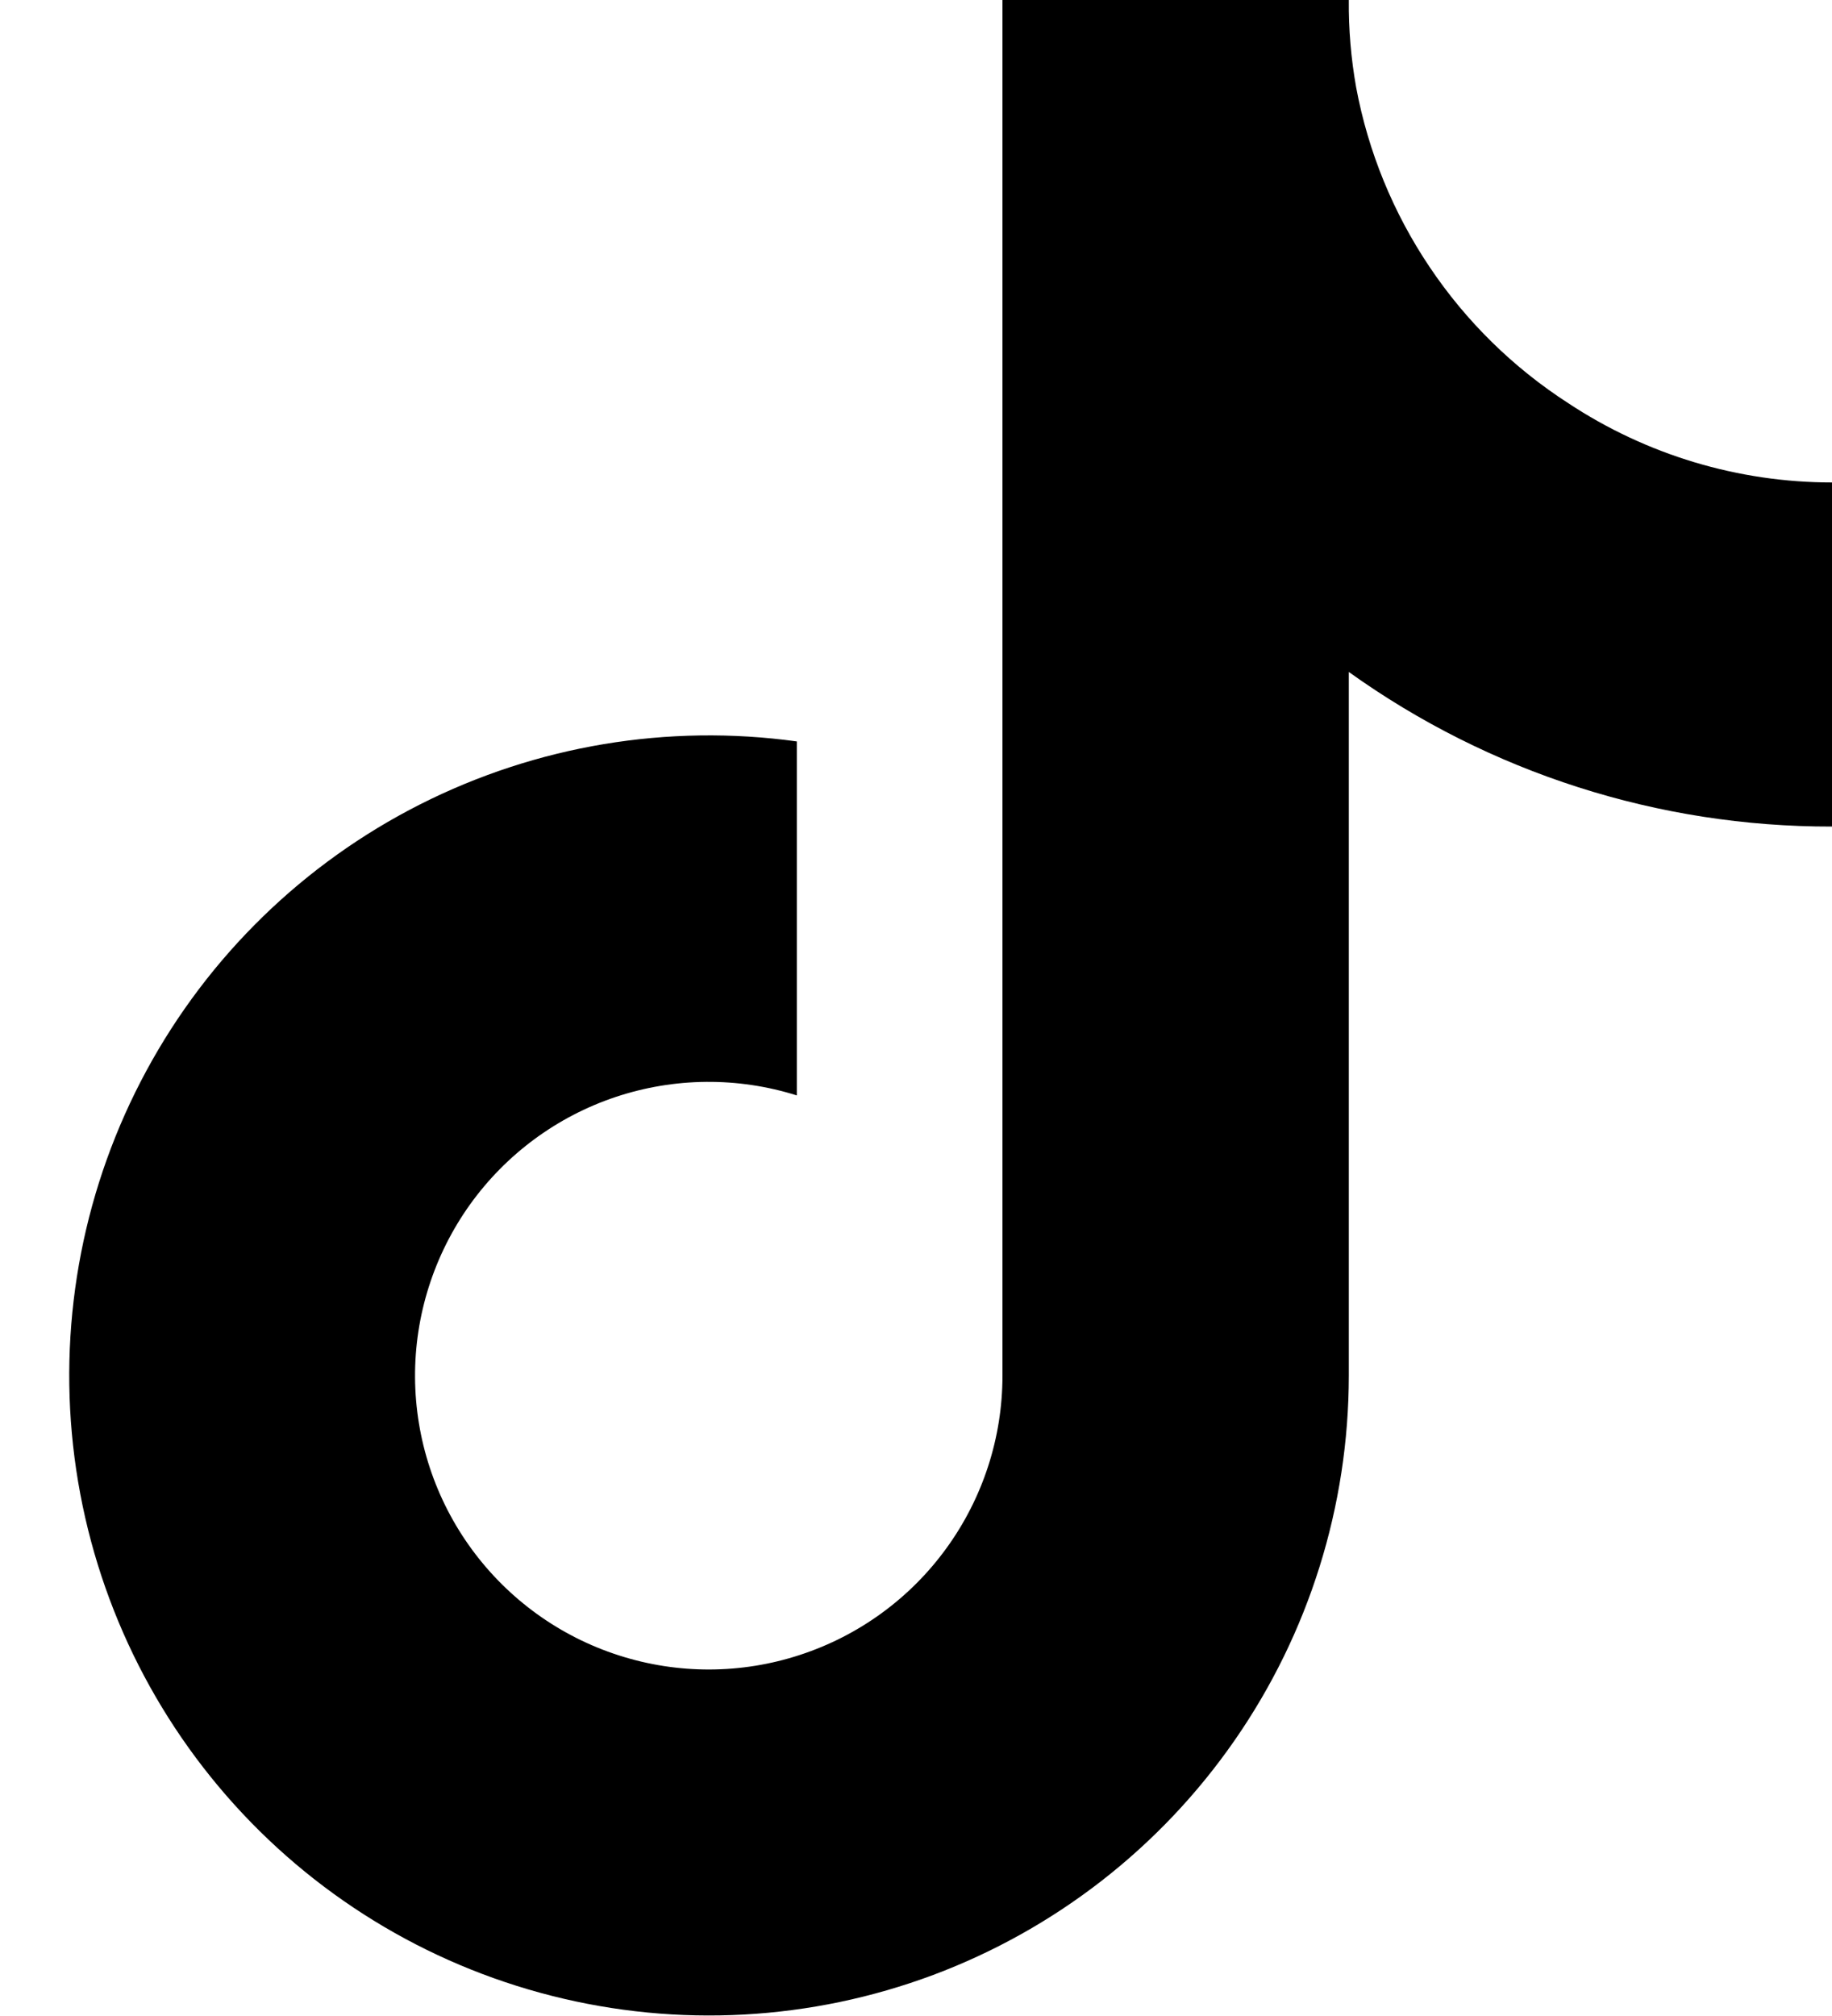 <svg width="20" height="22" viewBox="0 0 20 22" fill="none" xmlns="http://www.w3.org/2000/svg">
<g clip-path="url(#clip0_11_75)">
<path d="M20 9.02C18.108 9.024 16.263 8.434 14.725 7.333V15.012C14.724 16.435 14.29 17.823 13.479 18.991C12.668 20.16 11.52 21.053 10.188 21.552C8.855 22.05 7.403 22.13 6.024 21.78C4.645 21.431 3.406 20.669 2.472 19.596C1.538 18.523 0.954 17.191 0.798 15.777C0.642 14.364 0.921 12.936 1.598 11.685C2.275 10.434 3.317 9.42 4.586 8.778C5.856 8.136 7.29 7.896 8.699 8.091V11.954C8.055 11.751 7.362 11.757 6.721 11.971C6.08 12.185 5.523 12.597 5.13 13.146C4.737 13.696 4.527 14.356 4.531 15.031C4.535 15.707 4.752 16.364 5.152 16.909C5.552 17.454 6.114 17.859 6.757 18.065C7.401 18.272 8.093 18.27 8.735 18.059C9.377 17.849 9.937 17.441 10.333 16.894C10.73 16.347 10.944 15.688 10.944 15.012V0H14.725C14.722 0.319 14.749 0.638 14.805 0.953C14.936 1.655 15.209 2.322 15.608 2.915C16.006 3.508 16.521 4.013 17.121 4.4C17.975 4.964 18.976 5.265 20 5.265V9.02Z" fill="black"/>
</g>
<defs>
<clipPath id="clip0_11_75">
<rect width="19.25" height="22" fill="white" transform="translate(0.75)"/>
</clipPath>
</defs>
</svg>
